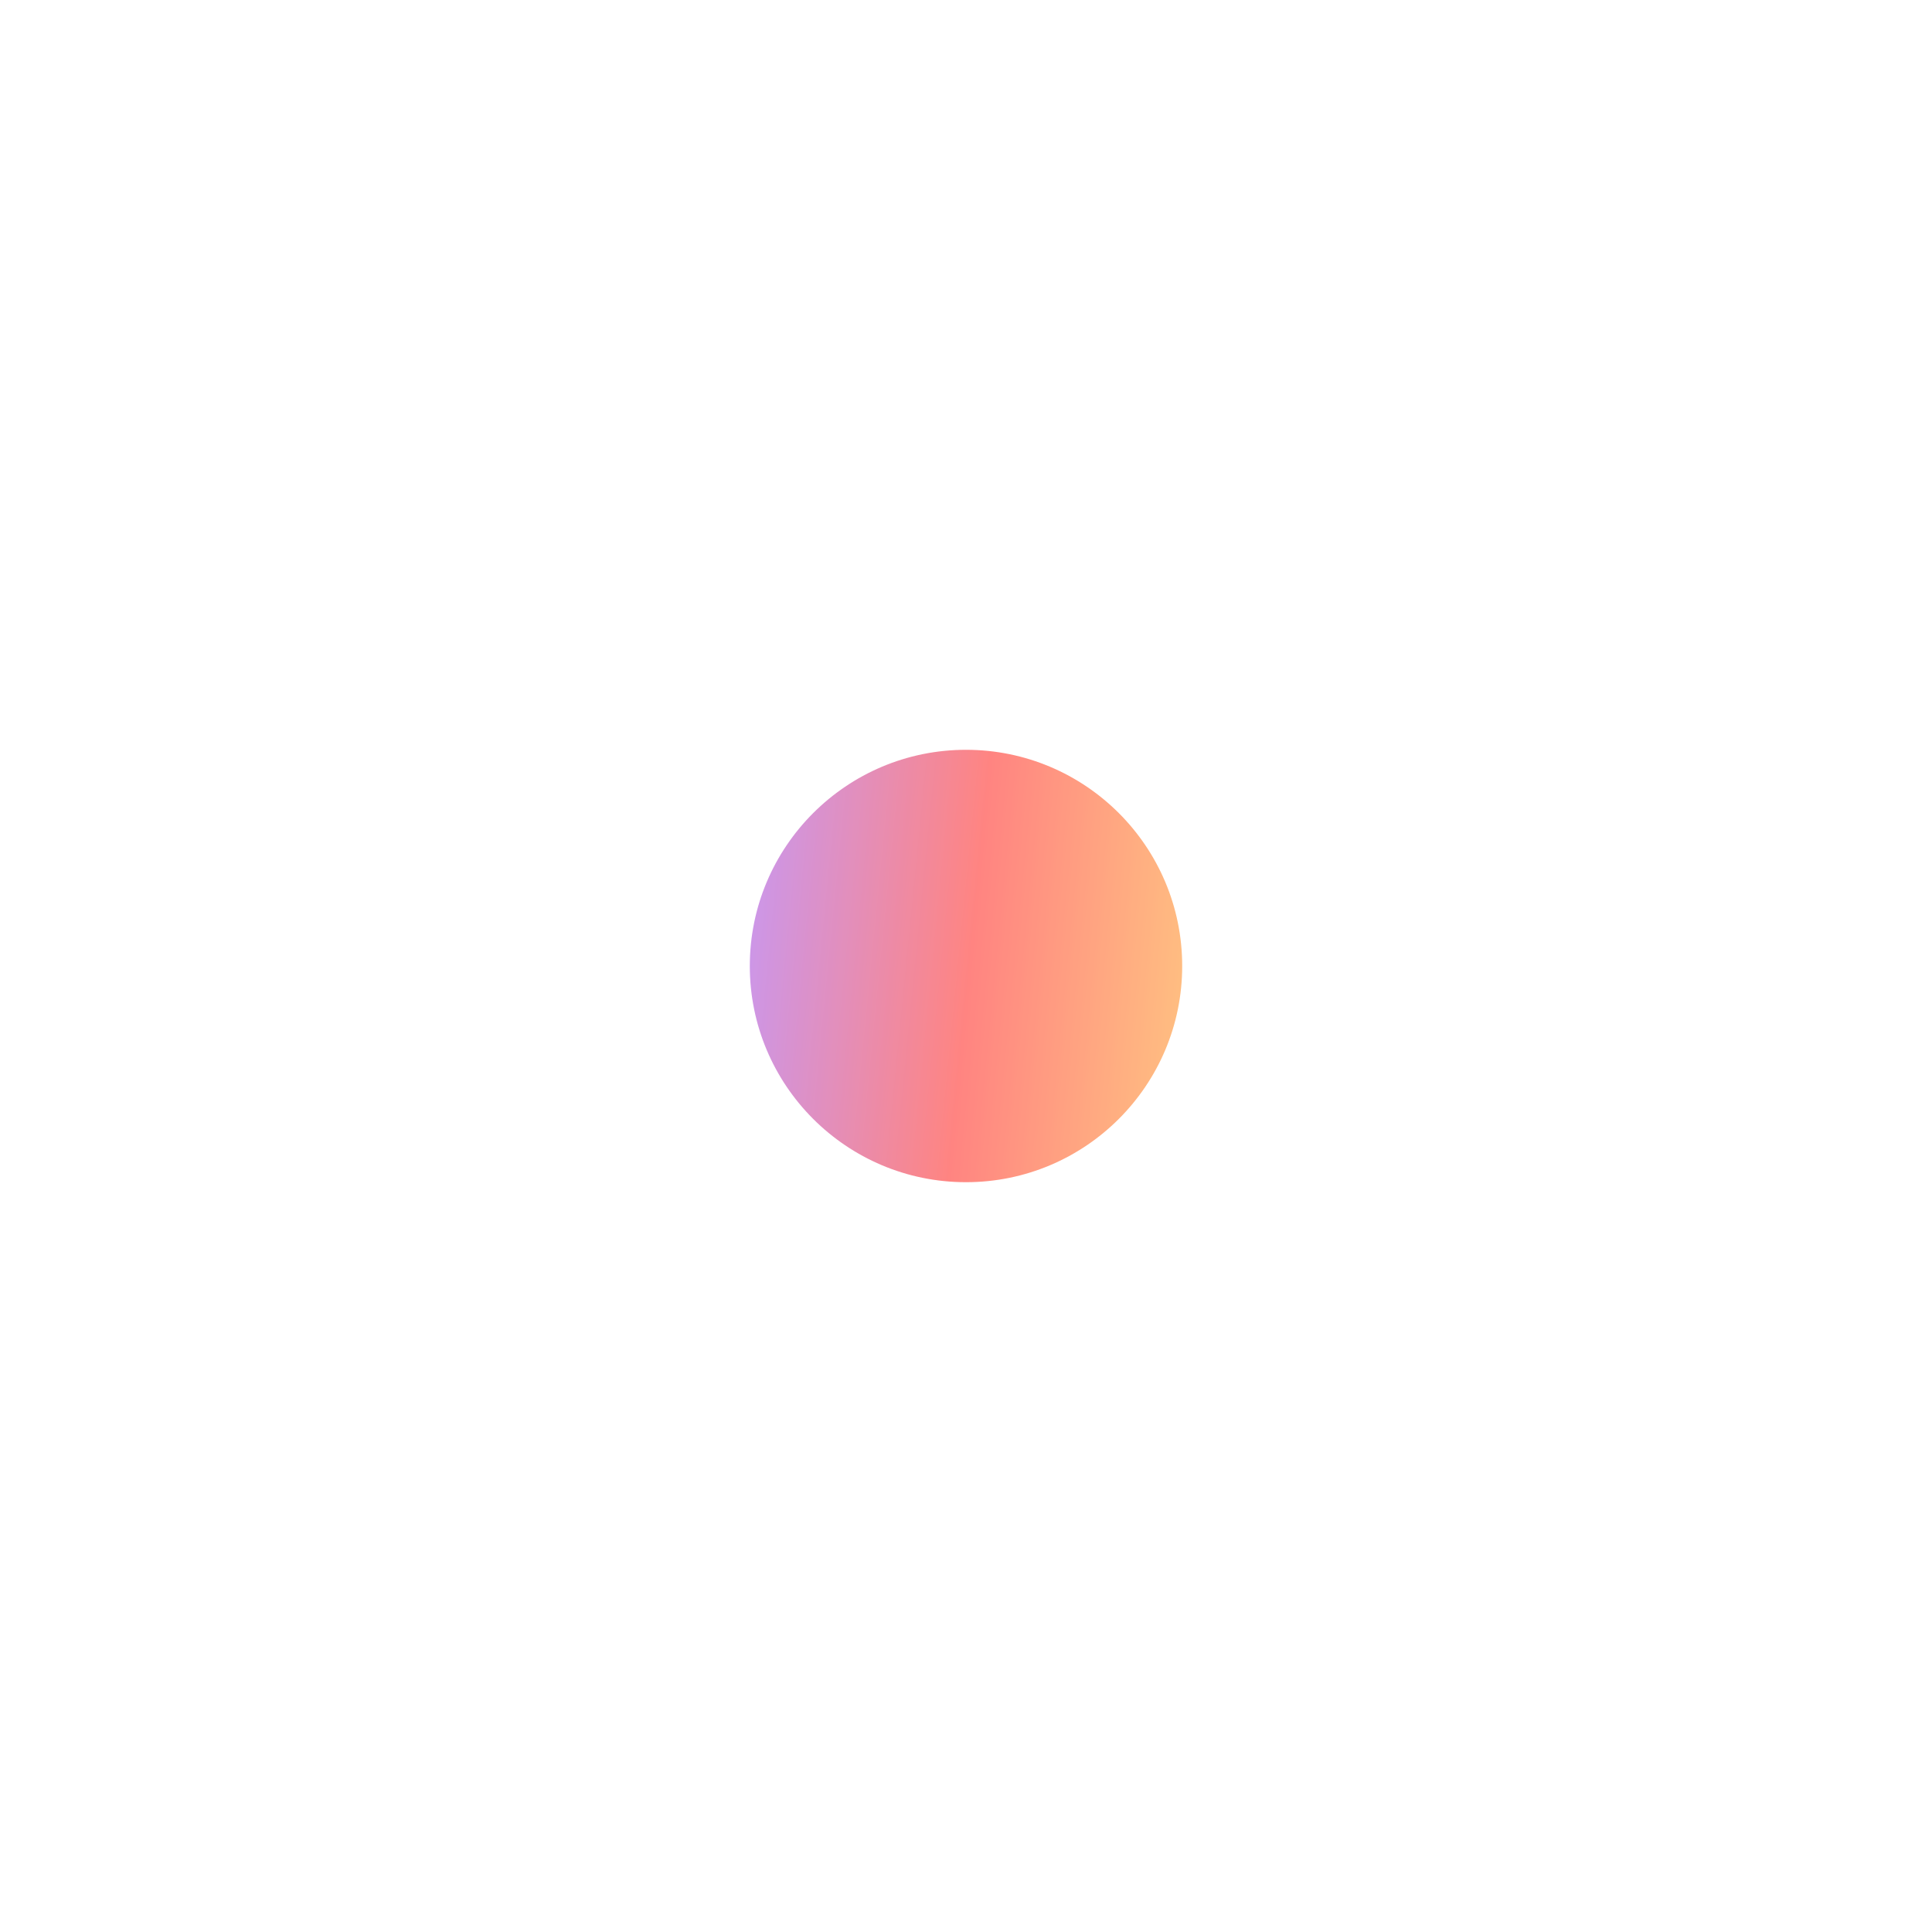 <svg width="773" height="773" viewBox="0 0 773 773" fill="none" xmlns="http://www.w3.org/2000/svg">
<g opacity="0.7" filter="url(#filter0_f_1928_848)">
<circle cx="386.5" cy="386.5" r="86.5" fill="url(#paint0_linear_1928_848)"/>
</g>
<defs>
<filter id="filter0_f_1928_848" x="0" y="0" width="773" height="773" filterUnits="userSpaceOnUse" color-interpolation-filters="sRGB">
<feFlood flood-opacity="0" result="BackgroundImageFix"/>
<feBlend mode="normal" in="SourceGraphic" in2="BackgroundImageFix" result="shape"/>
<feGaussianBlur stdDeviation="150" result="effect1_foregroundBlur_1928_848"/>
</filter>
<linearGradient id="paint0_linear_1928_848" x1="300" y1="300" x2="488.301" y2="318.669" gradientUnits="userSpaceOnUse">
<stop stop-color="#B16CEA"/>
<stop offset="0.51" stop-color="#FF504B"/>
<stop offset="1" stop-color="#FFA84B"/>
</linearGradient>
</defs>
</svg>
